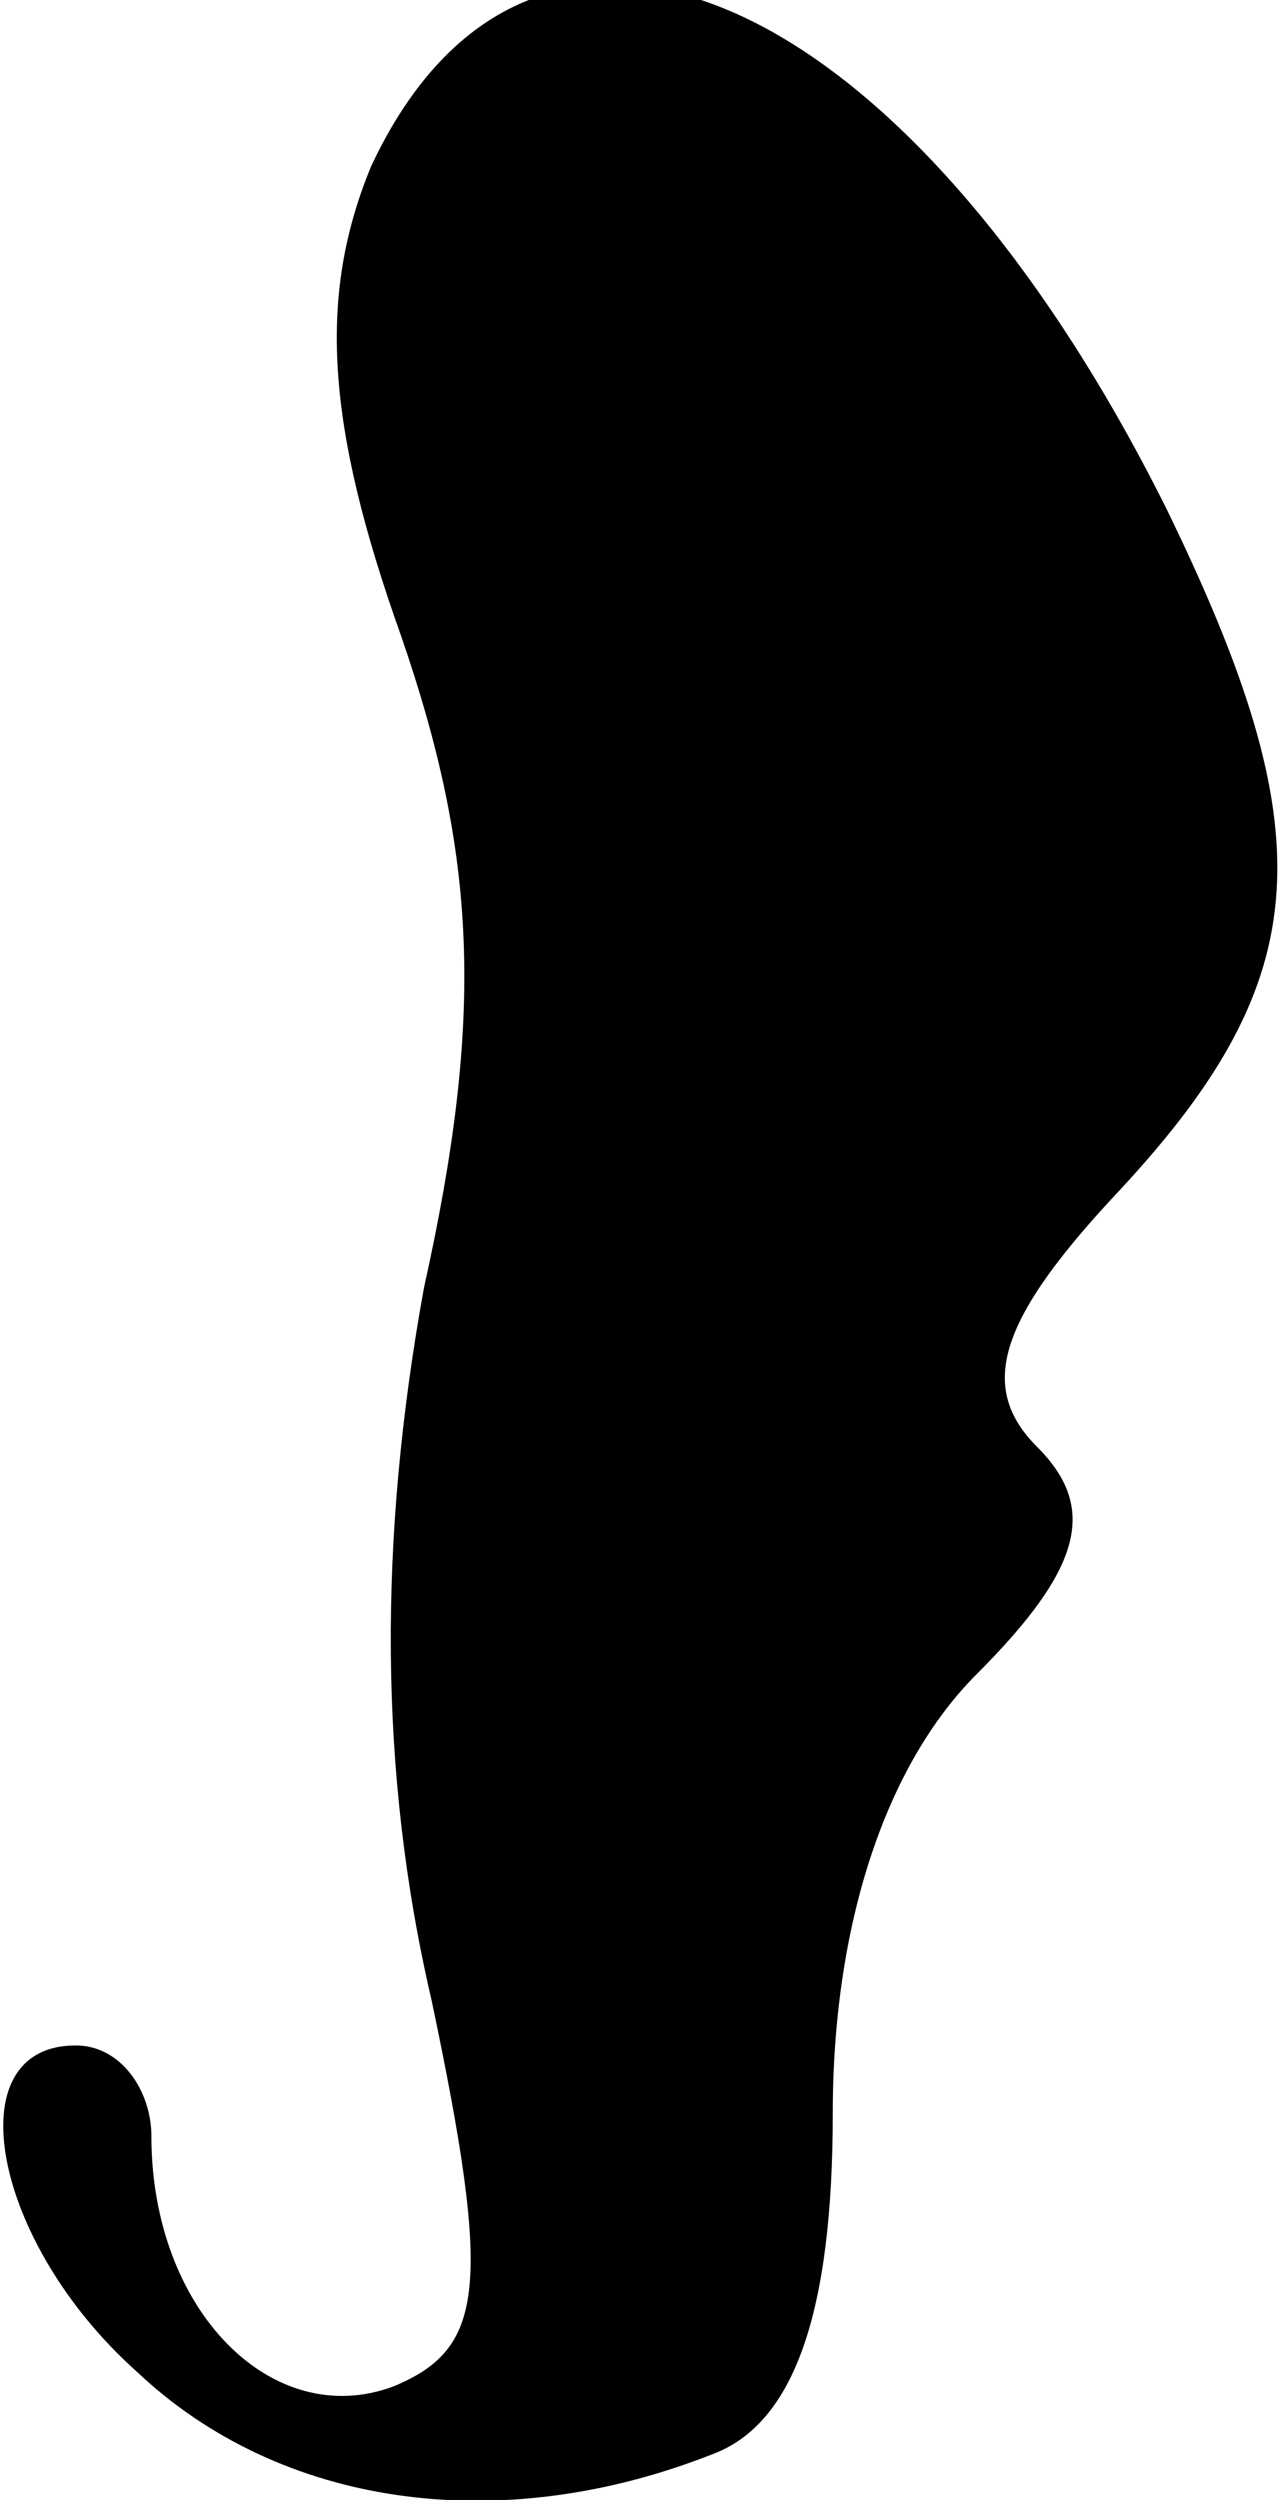 <?xml version="1.0" standalone="no"?>
<!DOCTYPE svg PUBLIC "-//W3C//DTD SVG 20010904//EN"
 "http://www.w3.org/TR/2001/REC-SVG-20010904/DTD/svg10.dtd">
<svg version="1.0" xmlns="http://www.w3.org/2000/svg"
 width="17pt" height="33pt" viewBox="0 0 17 33"
 preserveAspectRatio="xMidYMid meet">
<g transform="translate(0,33) scale(0.1,-0.1)"
fill="#000000" stroke="none">
<path fill="#000000" stroke="none" d="M49 308 c-7 -17 -6 -34 4 -62 10 -29
11 -50 3 -86 -6 -33 -6 -64 1 -94 8 -38 7 -46 -5 -51 -16 -6 -32 10 -32 33 0
6 -4 12 -10 12 -16 0 -11 -26 8 -43 19 -18 48 -22 76 -11 11 4 16 19 16 45 0
25 7 46 19 58 14 14 16 22 8 30 -8 8 -5 17 11 34 26 28 27 47 6 90 -35 70 -84
90 -105 45z"/>
</g>
</svg>
